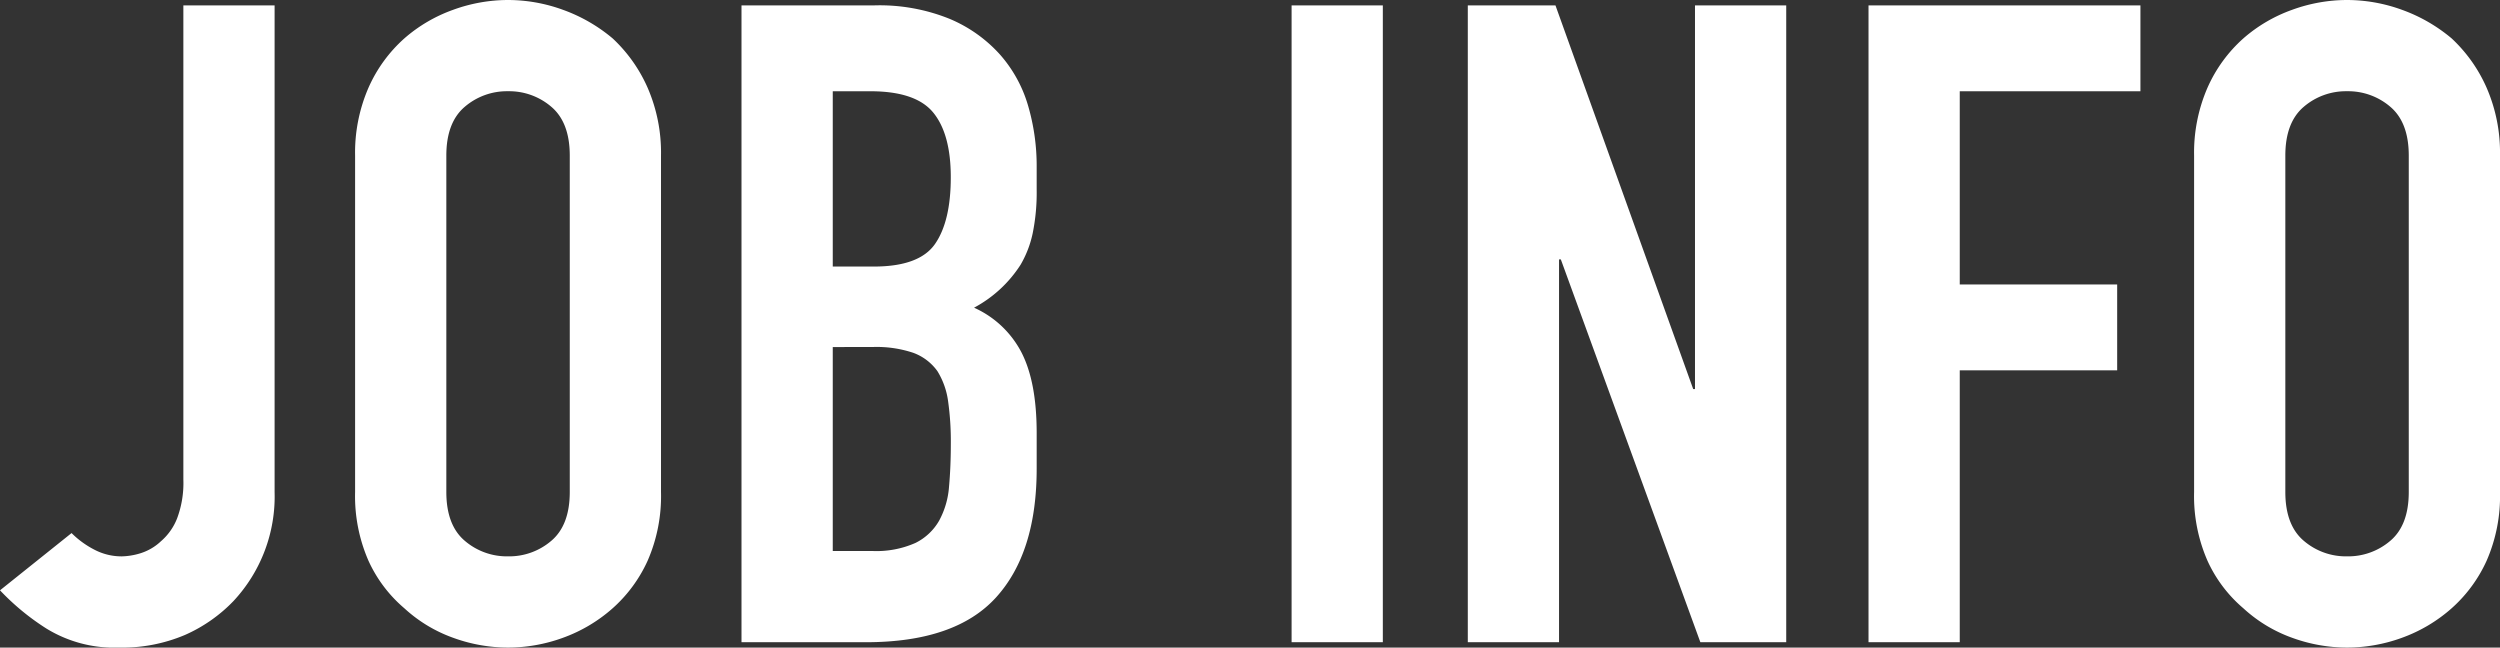 <svg xmlns="http://www.w3.org/2000/svg" width="402.48" height="104.256" viewBox="0 0 402.48 104.256">
  <rect x="0" y="0" width="402.48" height="104.256" fill="#333333" stroke="none"/>
  <path id="パス_1271" data-name="パス 1271" d="M41.04-102.528v78.336A24.677,24.677,0,0,1,34.416-6.624a24.561,24.561,0,0,1-7.848,5.472A25.862,25.862,0,0,1,15.984.864a20.837,20.837,0,0,1-11.736-3.1,39.011,39.011,0,0,1-7.416-6.12l11.52-9.216A14.7,14.7,0,0,0,12.024-14.9a9.433,9.433,0,0,0,4.392,1.08,11.006,11.006,0,0,0,3.024-.5,8.472,8.472,0,0,0,3.312-1.944,9.341,9.341,0,0,0,2.592-3.672,16.27,16.27,0,0,0,1.008-6.264v-76.32ZM54-78.336A26.2,26.2,0,0,1,56.16-89.28a23.126,23.126,0,0,1,5.76-7.92,24.351,24.351,0,0,1,7.848-4.608,25.938,25.938,0,0,1,8.856-1.584,25.938,25.938,0,0,1,8.856,1.584A26.1,26.1,0,0,1,95.472-97.2a24.112,24.112,0,0,1,5.616,7.92,26.2,26.2,0,0,1,2.16,10.944v54.144a25.957,25.957,0,0,1-2.16,11.088,22.875,22.875,0,0,1-5.616,7.632A24.693,24.693,0,0,1,87.48-.72,25.938,25.938,0,0,1,78.624.864,25.938,25.938,0,0,1,69.768-.72,23.106,23.106,0,0,1,61.92-5.472,21.984,21.984,0,0,1,56.16-13.1,25.957,25.957,0,0,1,54-24.192ZM68.688-24.192q0,5.328,2.952,7.848a10.412,10.412,0,0,0,6.984,2.52,10.412,10.412,0,0,0,6.984-2.52q2.952-2.52,2.952-7.848V-78.336q0-5.328-2.952-7.848a10.412,10.412,0,0,0-6.984-2.52,10.412,10.412,0,0,0-6.984,2.52q-2.952,2.52-2.952,7.848ZM116.208,0V-102.528h21.456a30.081,30.081,0,0,1,12.024,2.16,22.683,22.683,0,0,1,8.136,5.76,21.509,21.509,0,0,1,4.536,8.28,34.466,34.466,0,0,1,1.368,9.72v3.744a32.715,32.715,0,0,1-.648,7.056,16.973,16.973,0,0,1-1.944,5.04,20.2,20.2,0,0,1-7.488,6.912,15.929,15.929,0,0,1,7.632,7.2q2.448,4.752,2.448,12.96v5.76q0,13.536-6.552,20.736T136.224,0ZM130.9-47.52v32.832h6.336a15.481,15.481,0,0,0,6.984-1.3,8.941,8.941,0,0,0,3.816-3.6,13.547,13.547,0,0,0,1.584-5.472q.288-3.168.288-6.912a46.248,46.248,0,0,0-.432-6.768,12.335,12.335,0,0,0-1.728-4.9,8.289,8.289,0,0,0-3.888-2.952,18.516,18.516,0,0,0-6.48-.936Zm0-41.184V-60.48h6.624q7.344,0,9.864-3.672T149.9-74.88q0-6.912-2.808-10.368T136.944-88.7ZM204.768,0V-102.528h14.688V0Zm28.368,0V-102.528h14.112l22.176,61.776h.288v-61.776H284.4V0H270.576L248.112-61.632h-.288V0Zm64.512,0V-102.528h43.776V-88.7H312.336v31.1H337.68v13.824H312.336V0Zm52.416-78.336a26.2,26.2,0,0,1,2.16-10.944,23.126,23.126,0,0,1,5.76-7.92,24.352,24.352,0,0,1,7.848-4.608,25.938,25.938,0,0,1,8.856-1.584,25.938,25.938,0,0,1,8.856,1.584,26.1,26.1,0,0,1,7.992,4.608,24.112,24.112,0,0,1,5.616,7.92,26.2,26.2,0,0,1,2.16,10.944v54.144a25.957,25.957,0,0,1-2.16,11.088,22.874,22.874,0,0,1-5.616,7.632A24.693,24.693,0,0,1,383.544-.72,25.938,25.938,0,0,1,374.688.864,25.938,25.938,0,0,1,365.832-.72a23.106,23.106,0,0,1-7.848-4.752,21.984,21.984,0,0,1-5.76-7.632,25.957,25.957,0,0,1-2.16-11.088Zm14.688,54.144q0,5.328,2.952,7.848a10.412,10.412,0,0,0,6.984,2.52,10.412,10.412,0,0,0,6.984-2.52q2.952-2.52,2.952-7.848V-78.336q0-5.328-2.952-7.848a10.412,10.412,0,0,0-6.984-2.52,10.412,10.412,0,0,0-6.984,2.52q-2.952,2.52-2.952,7.848Z" transform="translate(3.168 103.392)" fill="#fff"/>
</svg>
